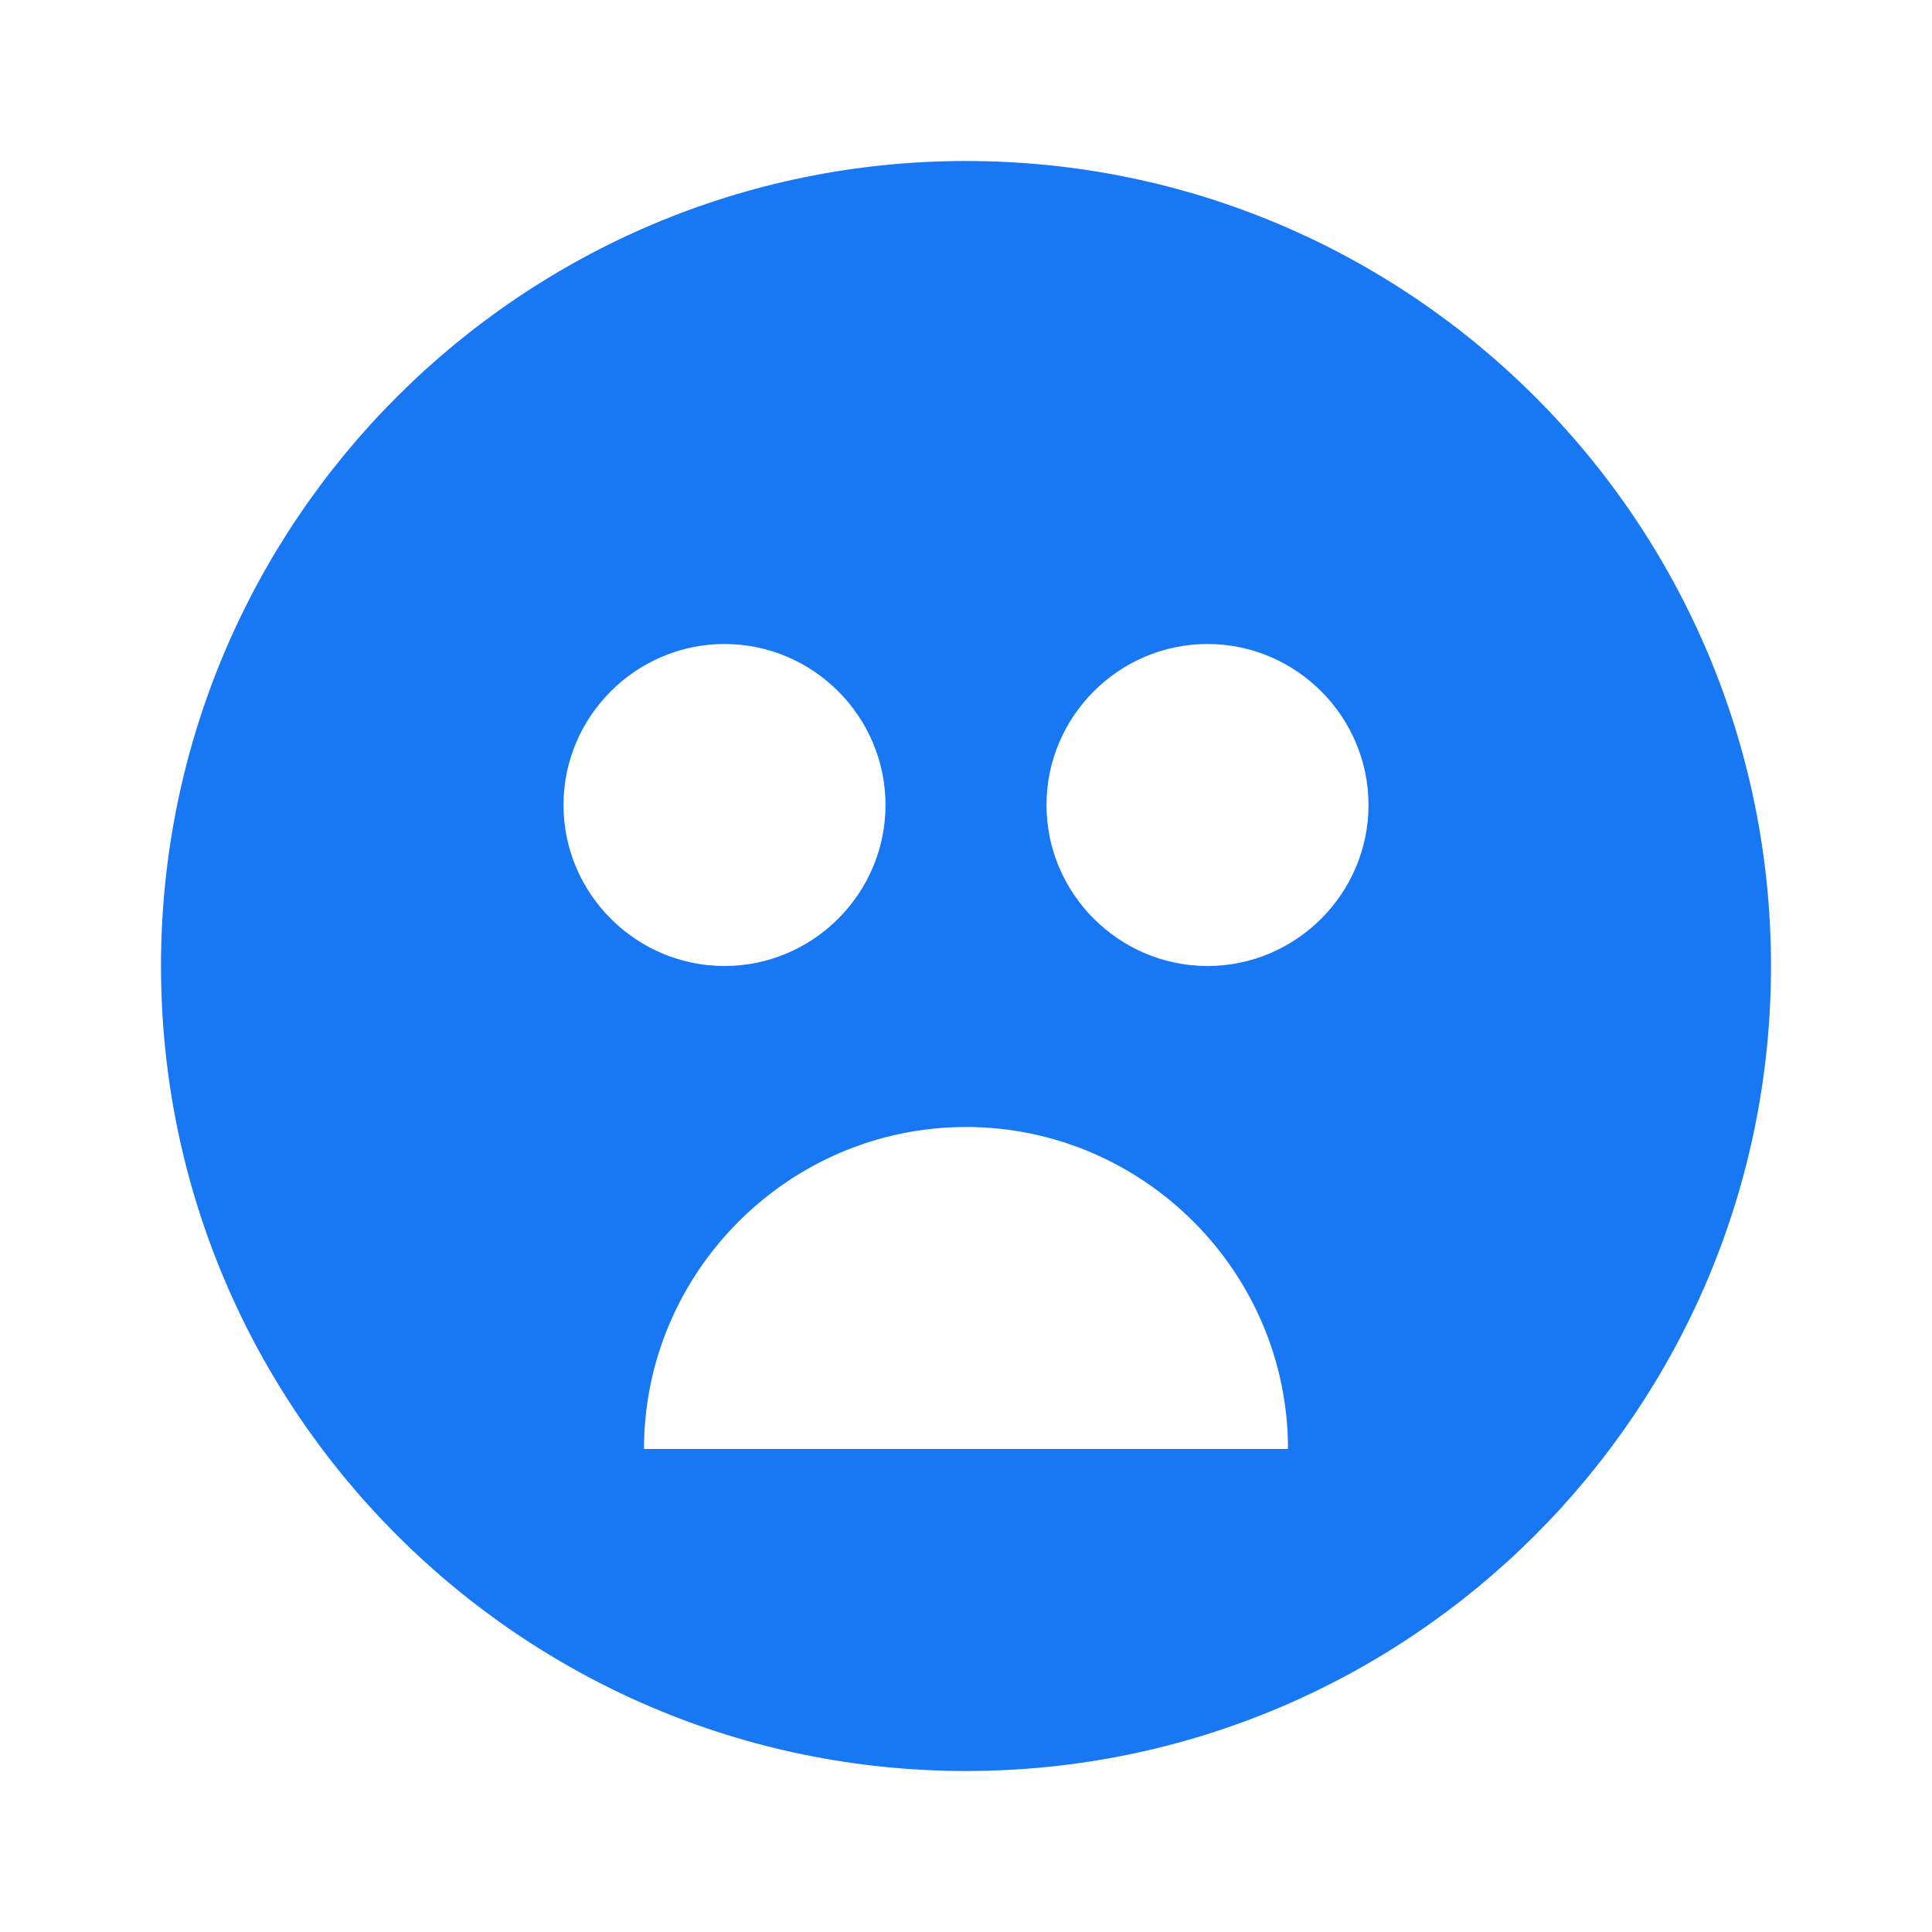 <svg width="24" height="24" viewBox="0 0 24 24" fill="none" xmlns="http://www.w3.org/2000/svg">
  <path d="M12 2C6.48 2 2 6.48 2 12S6.48 22 12 22 22 17.52 22 12 17.52 2 12 2M9 8C10.1 8 11 8.9 11 10S10.1 12 9 12 7 11.1 7 10 7.9 8 9 8M15 8C16.1 8 17 8.9 17 10S16.1 12 15 12 13 11.1 13 10 13.9 8 15 8M12 14C14.2 14 16 15.8 16 18H8C8 15.8 9.8 14 12 14Z" fill="#1877f2"/>
</svg>